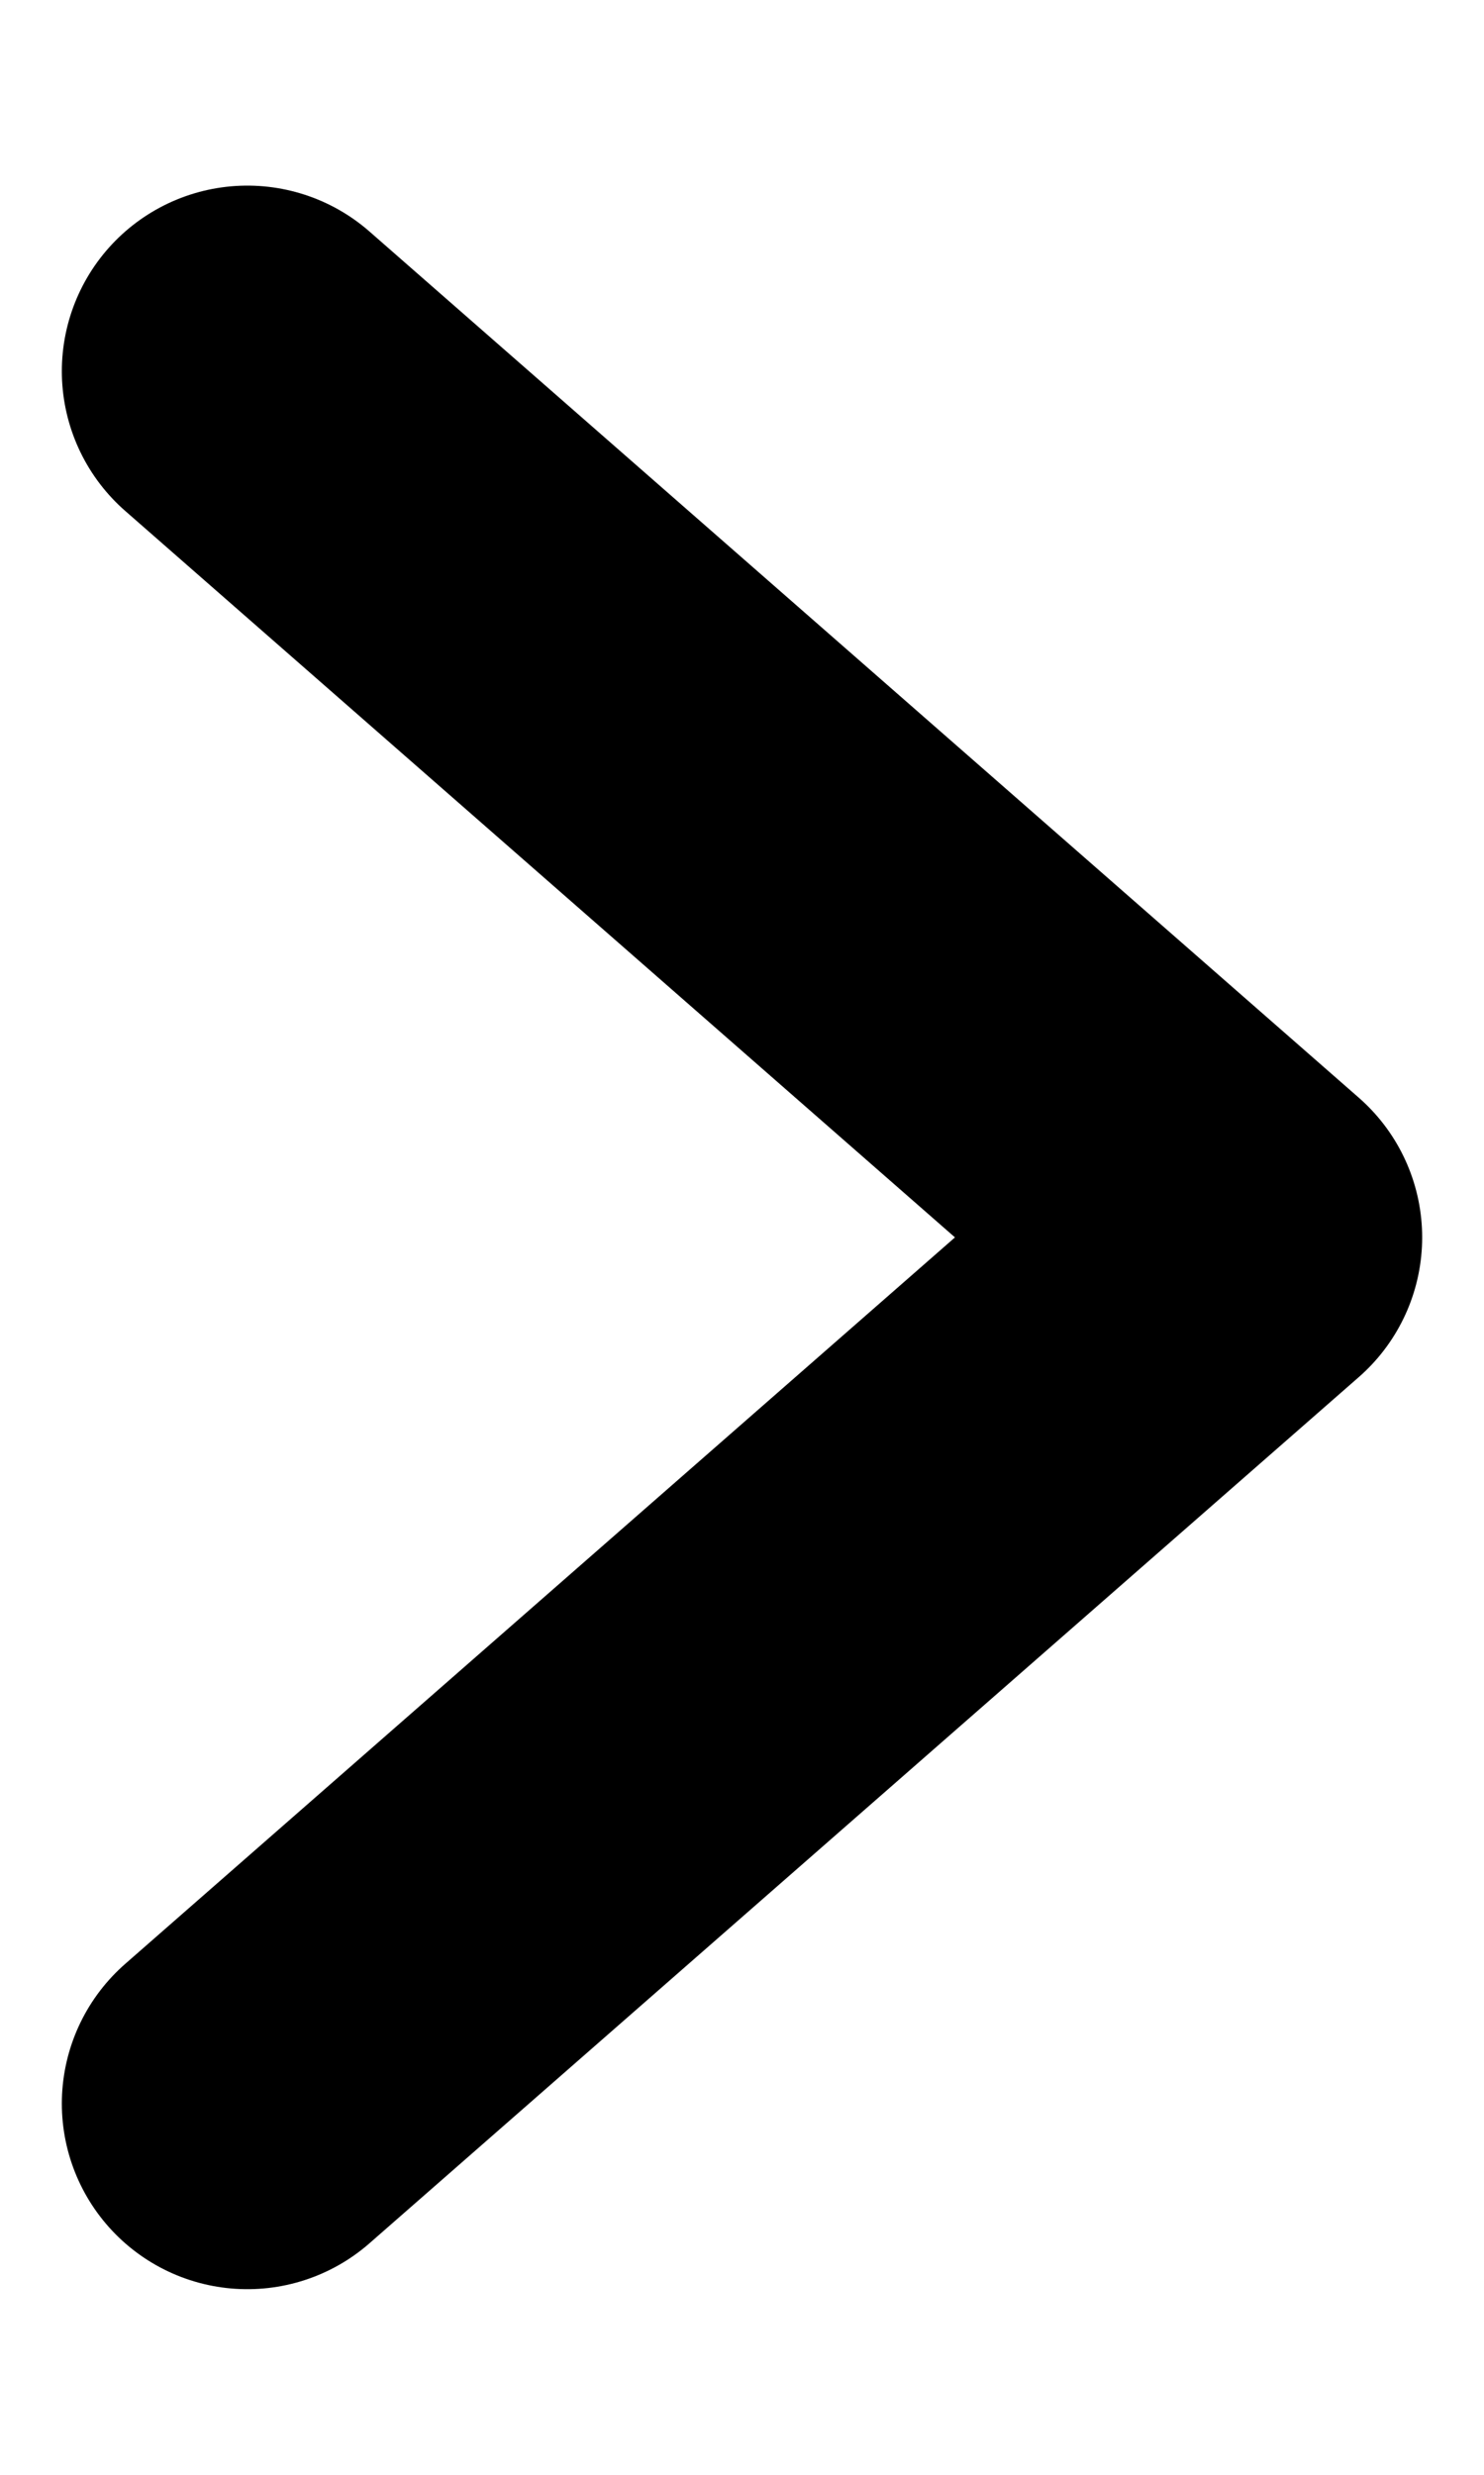 <svg width="6" height="10" viewBox="0 0 6 10" fill="none" xmlns="http://www.w3.org/2000/svg">
<path d="M1 1.5L5 5L1 8.5" stroke="black" stroke-width="1.5" stroke-linecap="round" stroke-linejoin="round"/>
</svg>
